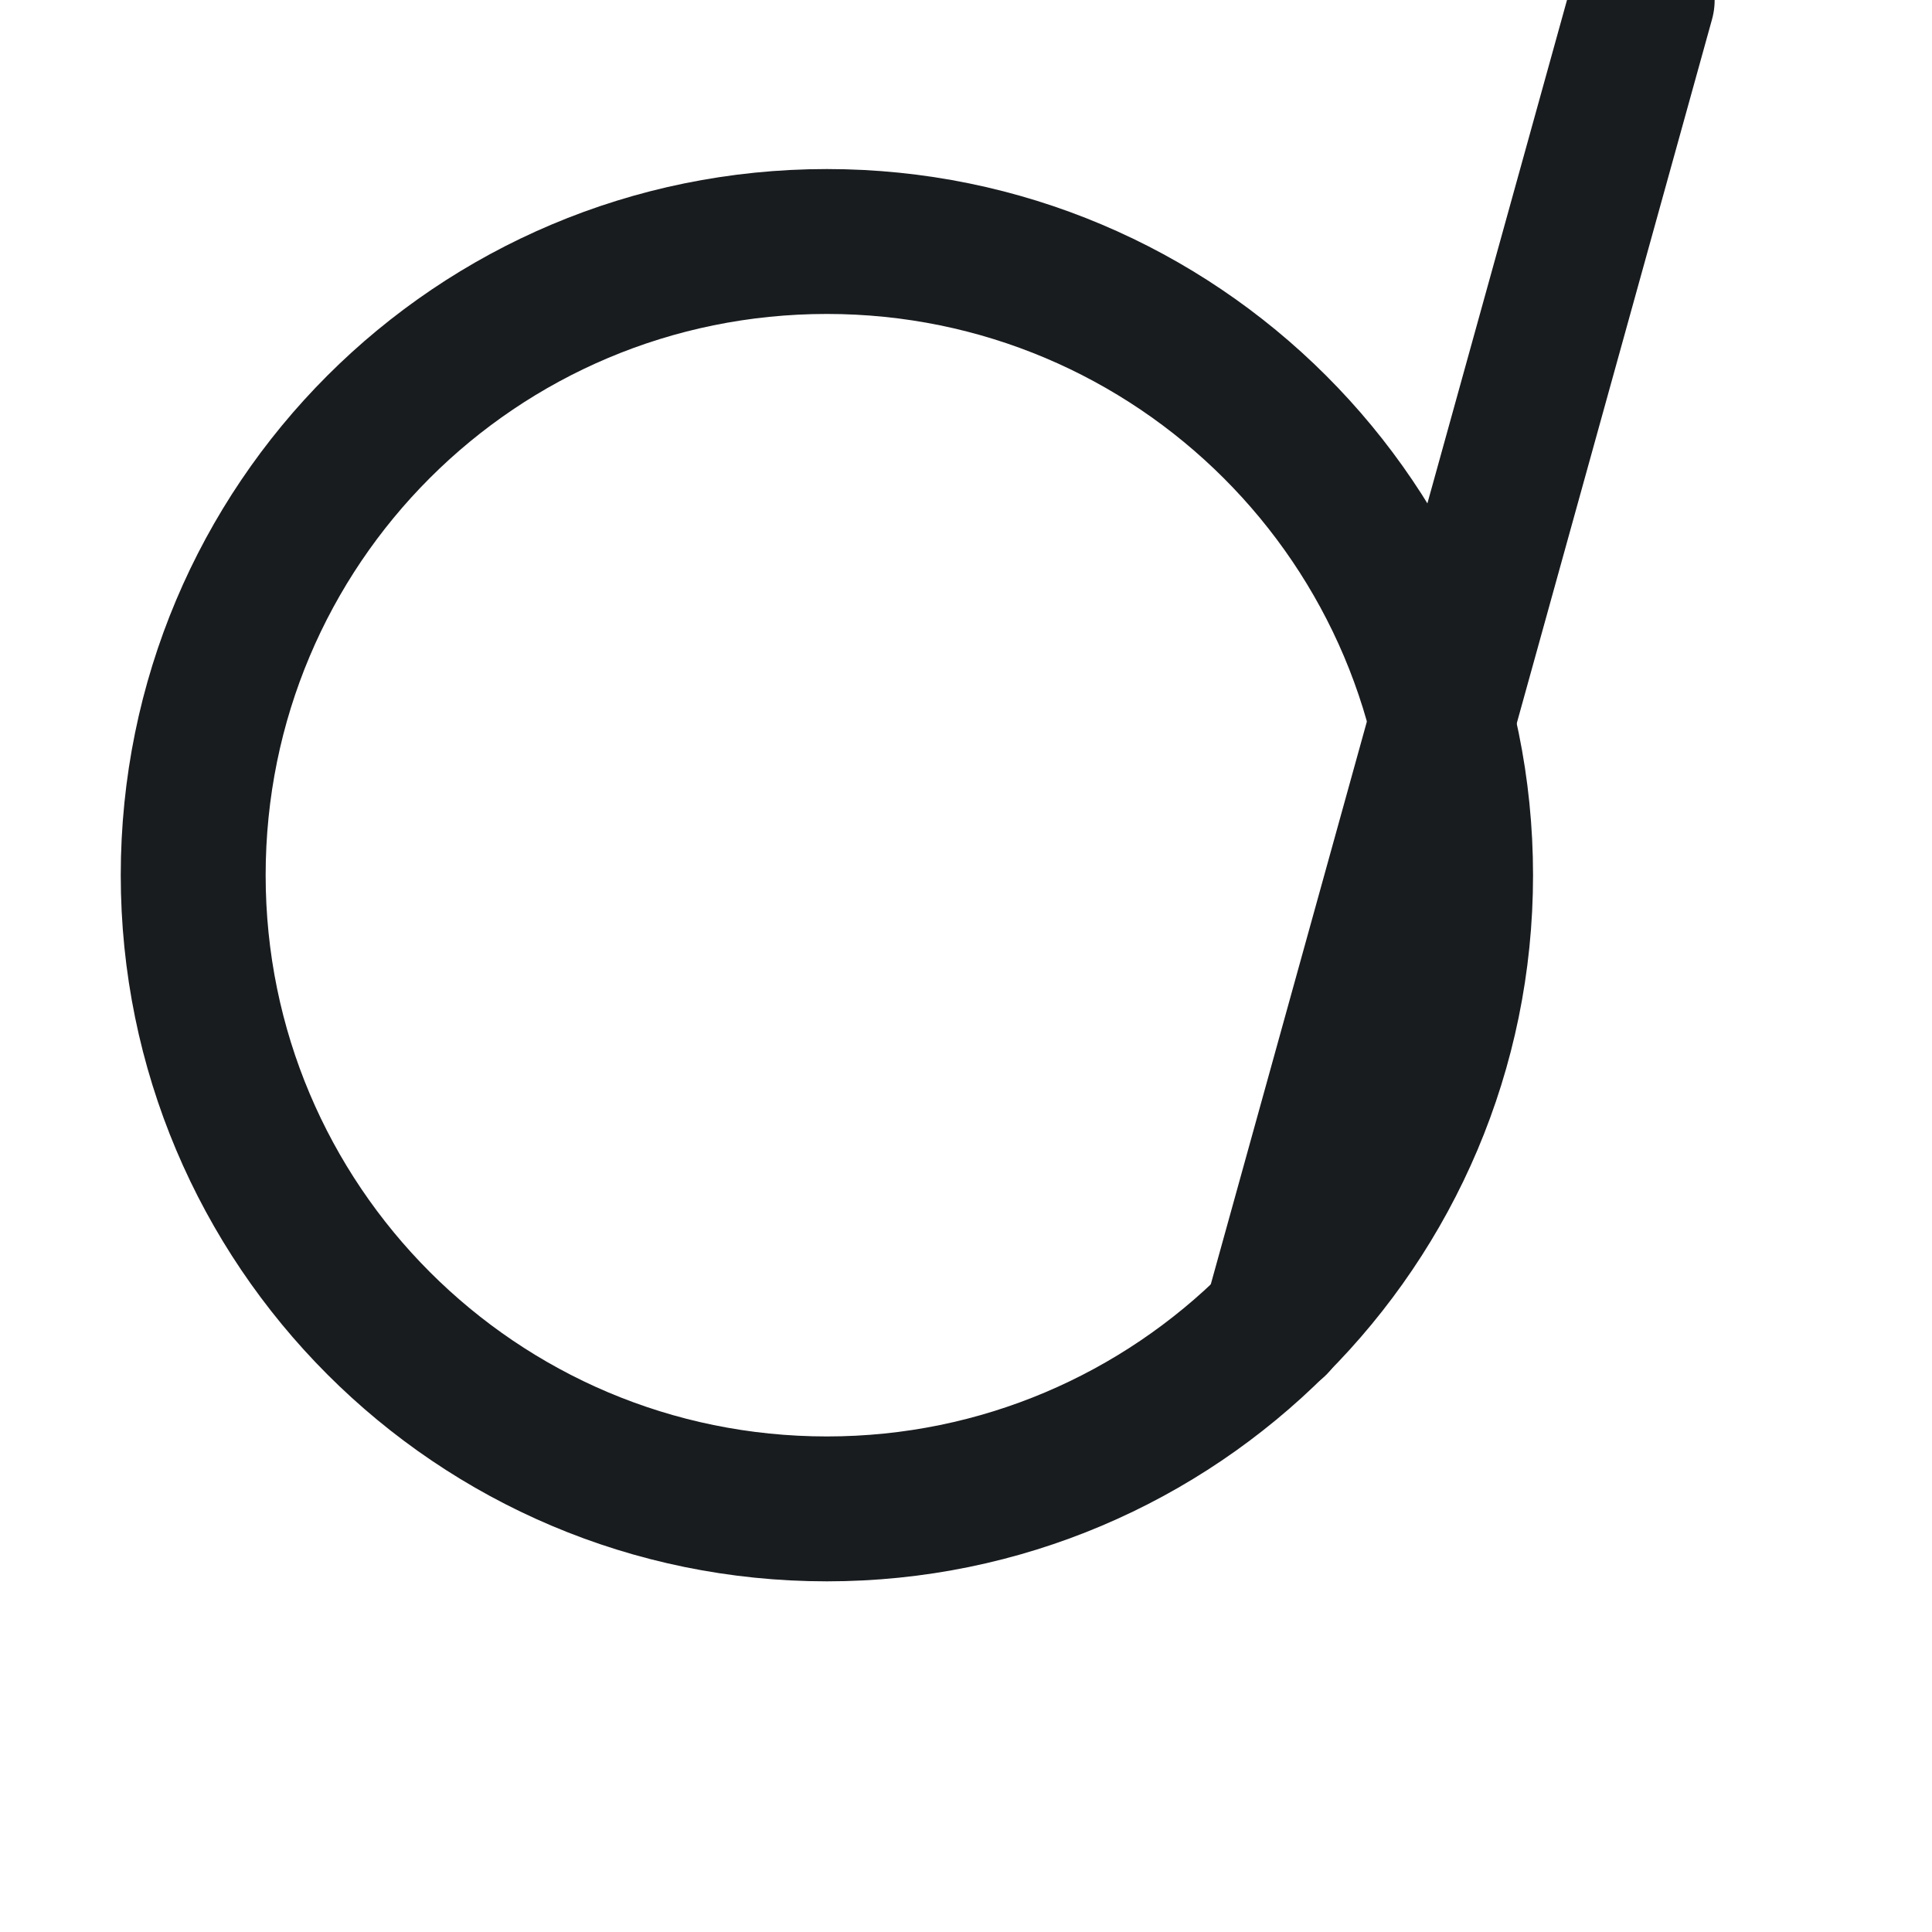 <svg width="20" height="20" viewBox="0 0 20 20" fill="none" xmlns="http://www.w3.org/2000/svg" xmlns:xlink="http://www.w3.org/1999/xlink">
	<desc>
			Created with Pixso.
	</desc>
	<defs/>
	<rect id="Regular/MagnifyingGlass" width="20" height="20" transform="translate(-0.5 0)" fill="#FFFFFF" fill-opacity="0"/>
	<path id="Vector" d="M8.56 15.62C4.93 15.62 2 12.68 2 9.06C2 5.43 4.93 2.5 8.56 2.5C12.18 2.5 15.12 5.43 15.12 9.06C15.12 12.68 12.18 15.62 8.56 15.62Z" stroke="#191C1F" stroke-opacity="1" stroke-width="1.5" stroke-linejoin="round"/>
	<path id="Vector" d="M13.2 13.7L17 " stroke="#191C1F" stroke-opacity="1" stroke-width="1.5" stroke-linejoin="round" stroke-linecap="round"/>
</svg>
